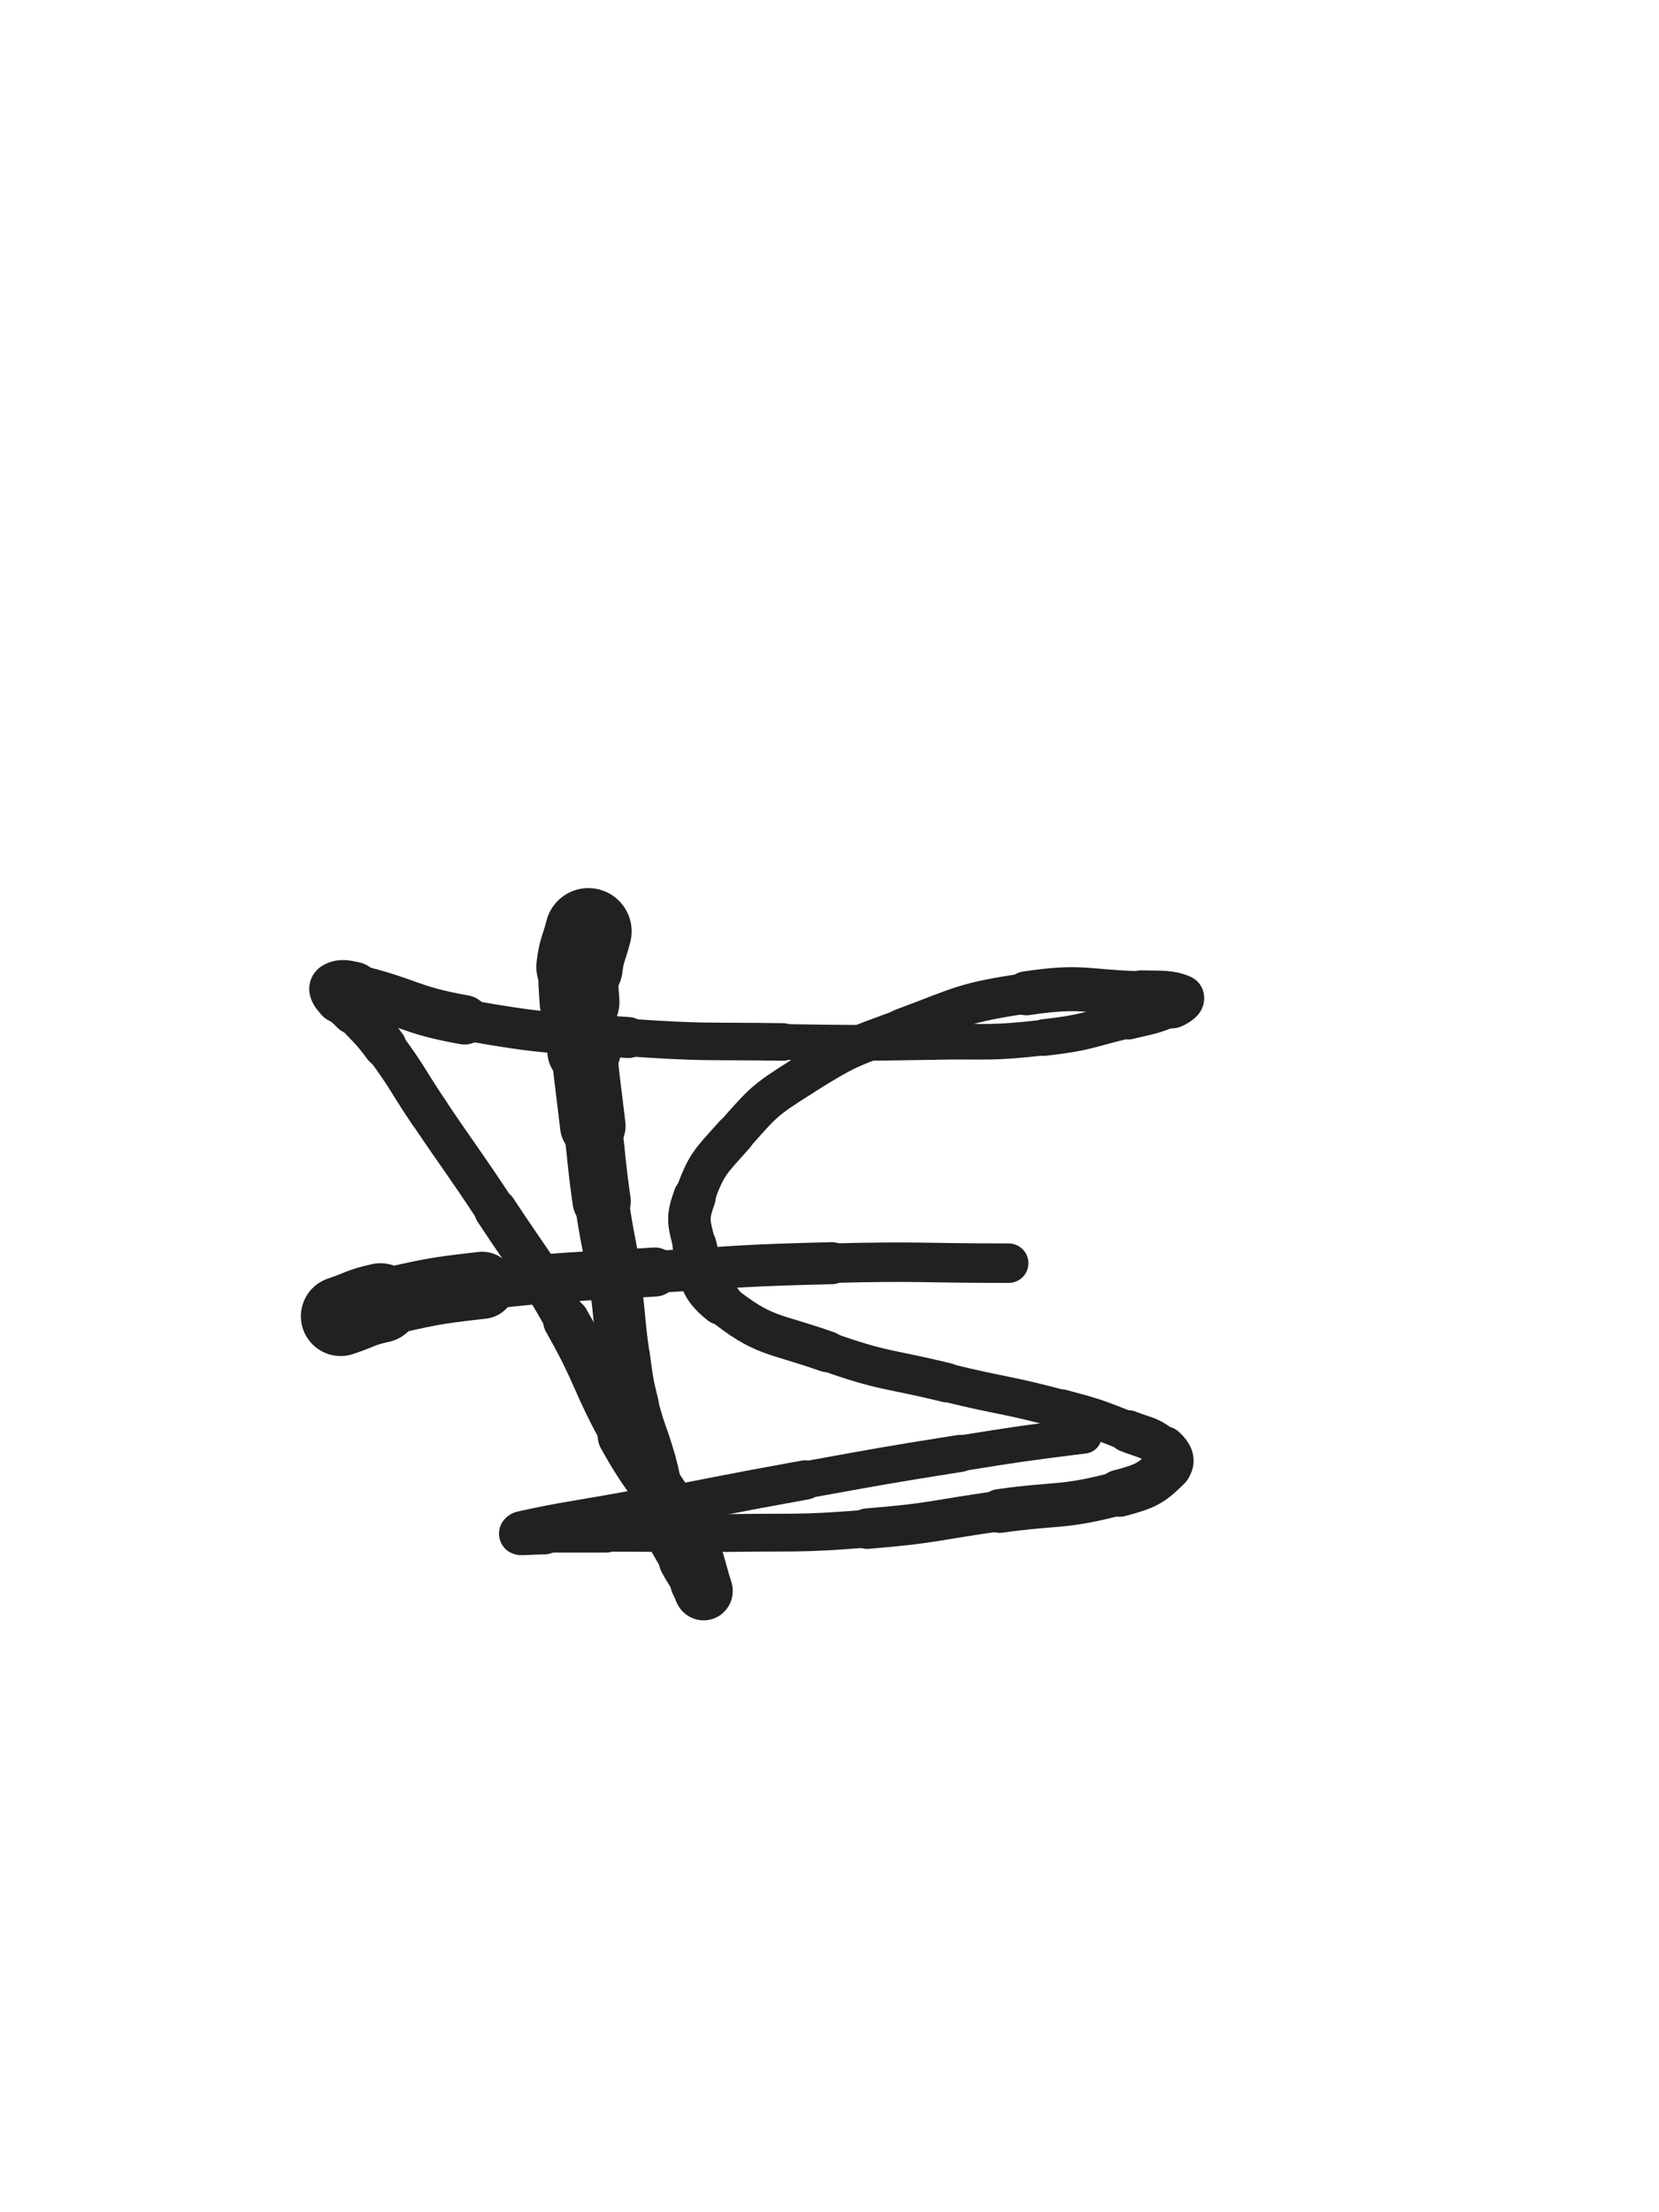 <svg xmlns="http://www.w3.org/2000/svg" xmlns:xlink="http://www.w3.org/1999/xlink" viewBox="0 0 375 500"><path d="M 133.000,210.500 C 132.000,214.500 131.508,214.439 131.000,218.500" stroke-width="19.549" stroke="rgb(33,33,33)" fill="none" stroke-linecap="round"></path><path d="M 131.000,218.500 C 130.508,222.439 130.790,222.510 131.000,226.500" stroke-width="18.035" stroke="rgb(33,33,33)" fill="none" stroke-linecap="round"></path><path d="M 131.000,226.500 C 131.290,232.010 131.412,232.009 132.000,237.500" stroke-width="16.585" stroke="rgb(33,33,33)" fill="none" stroke-linecap="round"></path><path d="M 132.000,237.500 C 132.912,246.009 133.000,246.000 134.000,254.500" stroke-width="14.814" stroke="rgb(33,33,33)" fill="none" stroke-linecap="round"></path><path d="M 134.000,254.500 C 135.000,263.000 134.790,263.030 136.000,271.500" stroke-width="13.166" stroke="rgb(33,33,33)" fill="none" stroke-linecap="round"></path><path d="M 136.000,271.500 C 137.290,280.530 137.710,280.470 139.000,289.500" stroke-width="12.209" stroke="rgb(33,33,33)" fill="none" stroke-linecap="round"></path><path d="M 139.000,289.500 C 140.210,297.970 139.790,298.031 141.000,306.500" stroke-width="11.717" stroke="rgb(33,33,33)" fill="none" stroke-linecap="round"></path><path d="M 141.000,306.500 C 141.790,312.031 141.647,312.086 143.000,317.500" stroke-width="11.814" stroke="rgb(33,33,33)" fill="none" stroke-linecap="round"></path><path d="M 143.000,317.500 C 144.647,324.086 145.167,323.953 147.000,330.500" stroke-width="11.629" stroke="rgb(33,33,33)" fill="none" stroke-linecap="round"></path><path d="M 147.000,330.500 C 148.667,336.453 147.899,336.722 150.000,342.500" stroke-width="11.647" stroke="rgb(33,33,33)" fill="none" stroke-linecap="round"></path><path d="M 150.000,342.500 C 151.899,347.722 152.371,347.571 155.000,352.500" stroke-width="11.701" stroke="rgb(33,33,33)" fill="none" stroke-linecap="round"></path><path d="M 155.000,352.500 C 156.371,355.071 156.554,354.970 158.000,357.500" stroke-width="12.250" stroke="rgb(33,33,33)" fill="none" stroke-linecap="round"></path><path d="M 158.000,357.500 C 158.554,358.470 159.261,360.284 159.000,359.500" stroke-width="13.075" stroke="rgb(33,33,33)" fill="none" stroke-linecap="round"></path><path d="M 159.000,359.500 C 157.261,354.284 157.382,352.076 154.000,345.500" stroke-width="13.243" stroke="rgb(33,33,33)" fill="none" stroke-linecap="round"></path><path d="M 154.000,345.500 C 148.382,334.576 146.972,335.295 141.000,324.500" stroke-width="11.815" stroke="rgb(33,33,33)" fill="none" stroke-linecap="round"></path><path d="M 141.000,324.500 C 133.972,311.795 135.174,311.117 128.000,298.500" stroke-width="10.468" stroke="rgb(33,33,33)" fill="none" stroke-linecap="round"></path><path d="M 128.000,298.500 C 120.674,285.617 120.170,285.887 112.000,273.500" stroke-width="9.658" stroke="rgb(33,33,33)" fill="none" stroke-linecap="round"></path><path d="M 112.000,273.500 C 104.670,262.387 104.454,262.531 97.000,251.500" stroke-width="9.244" stroke="rgb(33,33,33)" fill="none" stroke-linecap="round"></path><path d="M 97.000,251.500 C 91.954,244.031 92.347,243.734 87.000,236.500" stroke-width="9.298" stroke="rgb(33,33,33)" fill="none" stroke-linecap="round"></path><path d="M 87.000,236.500 C 83.847,232.234 83.574,232.431 80.000,228.500" stroke-width="9.795" stroke="rgb(33,33,33)" fill="none" stroke-linecap="round"></path><path d="M 80.000,228.500 C 78.574,226.931 78.310,227.137 77.000,225.500" stroke-width="10.637" stroke="rgb(33,33,33)" fill="none" stroke-linecap="round"></path><path d="M 77.000,225.500 C 76.310,224.637 75.462,223.859 76.000,223.500" stroke-width="11.627" stroke="rgb(33,33,33)" fill="none" stroke-linecap="round"></path><path d="M 76.000,223.500 C 76.962,222.859 78.064,223.033 80.000,223.500" stroke-width="12.199" stroke="rgb(33,33,33)" fill="none" stroke-linecap="round"></path><path d="M 80.000,223.500 C 92.564,226.533 92.261,228.240 105.000,230.500" stroke-width="11.148" stroke="rgb(33,33,33)" fill="none" stroke-linecap="round"></path><path d="M 105.000,230.500 C 123.261,233.740 123.451,233.212 142.000,234.500" stroke-width="9.268" stroke="rgb(33,33,33)" fill="none" stroke-linecap="round"></path><path d="M 142.000,234.500 C 159.451,235.712 159.496,235.246 177.000,235.500" stroke-width="8.489" stroke="rgb(33,33,33)" fill="none" stroke-linecap="round"></path><path d="M 177.000,235.500 C 193.996,235.746 194.006,235.788 211.000,235.500" stroke-width="8.073" stroke="rgb(33,33,33)" fill="none" stroke-linecap="round"></path><path d="M 211.000,235.500 C 223.506,235.288 223.613,235.908 236.000,234.500" stroke-width="8.037" stroke="rgb(33,33,33)" fill="none" stroke-linecap="round"></path><path d="M 236.000,234.500 C 245.613,233.408 245.570,232.776 255.000,230.500" stroke-width="8.286" stroke="rgb(33,33,33)" fill="none" stroke-linecap="round"></path><path d="M 255.000,230.500 C 260.070,229.276 260.279,229.467 265.000,227.500" stroke-width="8.889" stroke="rgb(33,33,33)" fill="none" stroke-linecap="round"></path><path d="M 265.000,227.500 C 266.279,226.967 267.833,225.857 267.000,225.500" stroke-width="9.841" stroke="rgb(33,33,33)" fill="none" stroke-linecap="round"></path><path d="M 267.000,225.500 C 264.333,224.357 262.521,224.629 258.000,224.500" stroke-width="10.370" stroke="rgb(33,33,33)" fill="none" stroke-linecap="round"></path><path d="M 258.000,224.500 C 245.021,224.129 244.736,222.613 232.000,224.500" stroke-width="9.946" stroke="rgb(33,33,33)" fill="none" stroke-linecap="round"></path><path d="M 232.000,224.500 C 217.736,226.613 217.596,227.435 204.000,232.500" stroke-width="9.134" stroke="rgb(33,33,33)" fill="none" stroke-linecap="round"></path><path d="M 204.000,232.500 C 192.096,236.935 191.683,236.753 181.000,243.500" stroke-width="8.907" stroke="rgb(33,33,33)" fill="none" stroke-linecap="round"></path><path d="M 181.000,243.500 C 172.683,248.753 172.527,249.157 166.000,256.500" stroke-width="8.933" stroke="rgb(33,33,33)" fill="none" stroke-linecap="round"></path><path d="M 166.000,256.500 C 160.527,262.657 159.709,262.974 157.000,270.500" stroke-width="9.115" stroke="rgb(33,33,33)" fill="none" stroke-linecap="round"></path><path d="M 157.000,270.500 C 155.209,275.474 155.697,276.286 157.000,281.500" stroke-width="9.612" stroke="rgb(33,33,33)" fill="none" stroke-linecap="round"></path><path d="M 157.000,281.500 C 158.697,288.286 157.726,290.280 163.000,294.500" stroke-width="9.946" stroke="rgb(33,33,33)" fill="none" stroke-linecap="round"></path><path d="M 163.000,294.500 C 172.726,302.280 174.600,301.124 187.000,305.500" stroke-width="9.285" stroke="rgb(33,33,33)" fill="none" stroke-linecap="round"></path><path d="M 187.000,305.500 C 200.100,310.124 200.456,309.178 214.000,312.500" stroke-width="8.910" stroke="rgb(33,33,33)" fill="none" stroke-linecap="round"></path><path d="M 214.000,312.500 C 226.956,315.678 227.128,315.046 240.000,318.500" stroke-width="8.683" stroke="rgb(33,33,33)" fill="none" stroke-linecap="round"></path><path d="M 240.000,318.500 C 247.628,320.546 247.655,320.626 255.000,323.500" stroke-width="8.947" stroke="rgb(33,33,33)" fill="none" stroke-linecap="round"></path><path d="M 255.000,323.500 C 259.155,325.126 259.920,324.762 263.000,327.500" stroke-width="9.541" stroke="rgb(33,33,33)" fill="none" stroke-linecap="round"></path><path d="M 263.000,327.500 C 264.420,328.762 265.238,330.262 264.000,331.500" stroke-width="10.403" stroke="rgb(33,33,33)" fill="none" stroke-linecap="round"></path><path d="M 264.000,331.500 C 260.238,335.262 258.978,335.927 253.000,337.500" stroke-width="10.632" stroke="rgb(33,33,33)" fill="none" stroke-linecap="round"></path><path d="M 253.000,337.500 C 239.978,340.927 239.515,339.603 226.000,341.500" stroke-width="9.903" stroke="rgb(33,33,33)" fill="none" stroke-linecap="round"></path><path d="M 226.000,341.500 C 211.015,343.603 211.064,344.285 196.000,345.500" stroke-width="9.146" stroke="rgb(33,33,33)" fill="none" stroke-linecap="round"></path><path d="M 196.000,345.500 C 180.064,346.785 180.004,346.229 164.000,346.500" stroke-width="8.539" stroke="rgb(33,33,33)" fill="none" stroke-linecap="round"></path><path d="M 164.000,346.500 C 150.504,346.729 150.500,346.500 137.000,346.500" stroke-width="8.386" stroke="rgb(33,33,33)" fill="none" stroke-linecap="round"></path><path d="M 137.000,346.500 C 130.000,346.500 130.000,346.500 123.000,346.500" stroke-width="8.817" stroke="rgb(33,33,33)" fill="none" stroke-linecap="round"></path><path d="M 123.000,346.500 C 120.500,346.500 116.306,346.885 118.000,346.500" stroke-width="9.644" stroke="rgb(33,33,33)" fill="none" stroke-linecap="round"></path><path d="M 118.000,346.500 C 127.306,344.385 131.506,344.030 145.000,341.500" stroke-width="9.920" stroke="rgb(33,33,33)" fill="none" stroke-linecap="round"></path><path d="M 145.000,341.500 C 163.506,338.030 163.472,337.845 182.000,334.500" stroke-width="8.897" stroke="rgb(33,33,33)" fill="none" stroke-linecap="round"></path><path d="M 182.000,334.500 C 199.472,331.345 199.466,331.283 217.000,328.500" stroke-width="8.384" stroke="rgb(33,33,33)" fill="none" stroke-linecap="round"></path><path d="M 217.000,328.500 C 230.966,326.283 230.970,326.254 245.000,324.500" stroke-width="8.069" stroke="rgb(33,33,33)" fill="none" stroke-linecap="round"></path><path d="M 77.000,297.500 C 81.500,296.000 81.377,295.511 86.000,294.500" stroke-width="17.976" stroke="rgb(33,33,33)" fill="none" stroke-linecap="round"></path><path d="M 86.000,294.500 C 97.377,292.011 97.413,291.808 109.000,290.500" stroke-width="15.173" stroke="rgb(33,33,33)" fill="none" stroke-linecap="round"></path><path d="M 109.000,290.500 C 128.413,288.308 128.483,288.735 148.000,287.500" stroke-width="11.087" stroke="rgb(33,33,33)" fill="none" stroke-linecap="round"></path><path d="M 148.000,287.500 C 167.983,286.235 167.988,286.000 188.000,285.500" stroke-width="9.496" stroke="rgb(33,33,33)" fill="none" stroke-linecap="round"></path><path d="M 188.000,285.500 C 207.988,285.000 208.000,285.500 228.000,285.500" stroke-width="8.923" stroke="rgb(33,33,33)" fill="none" stroke-linecap="round"></path></svg>